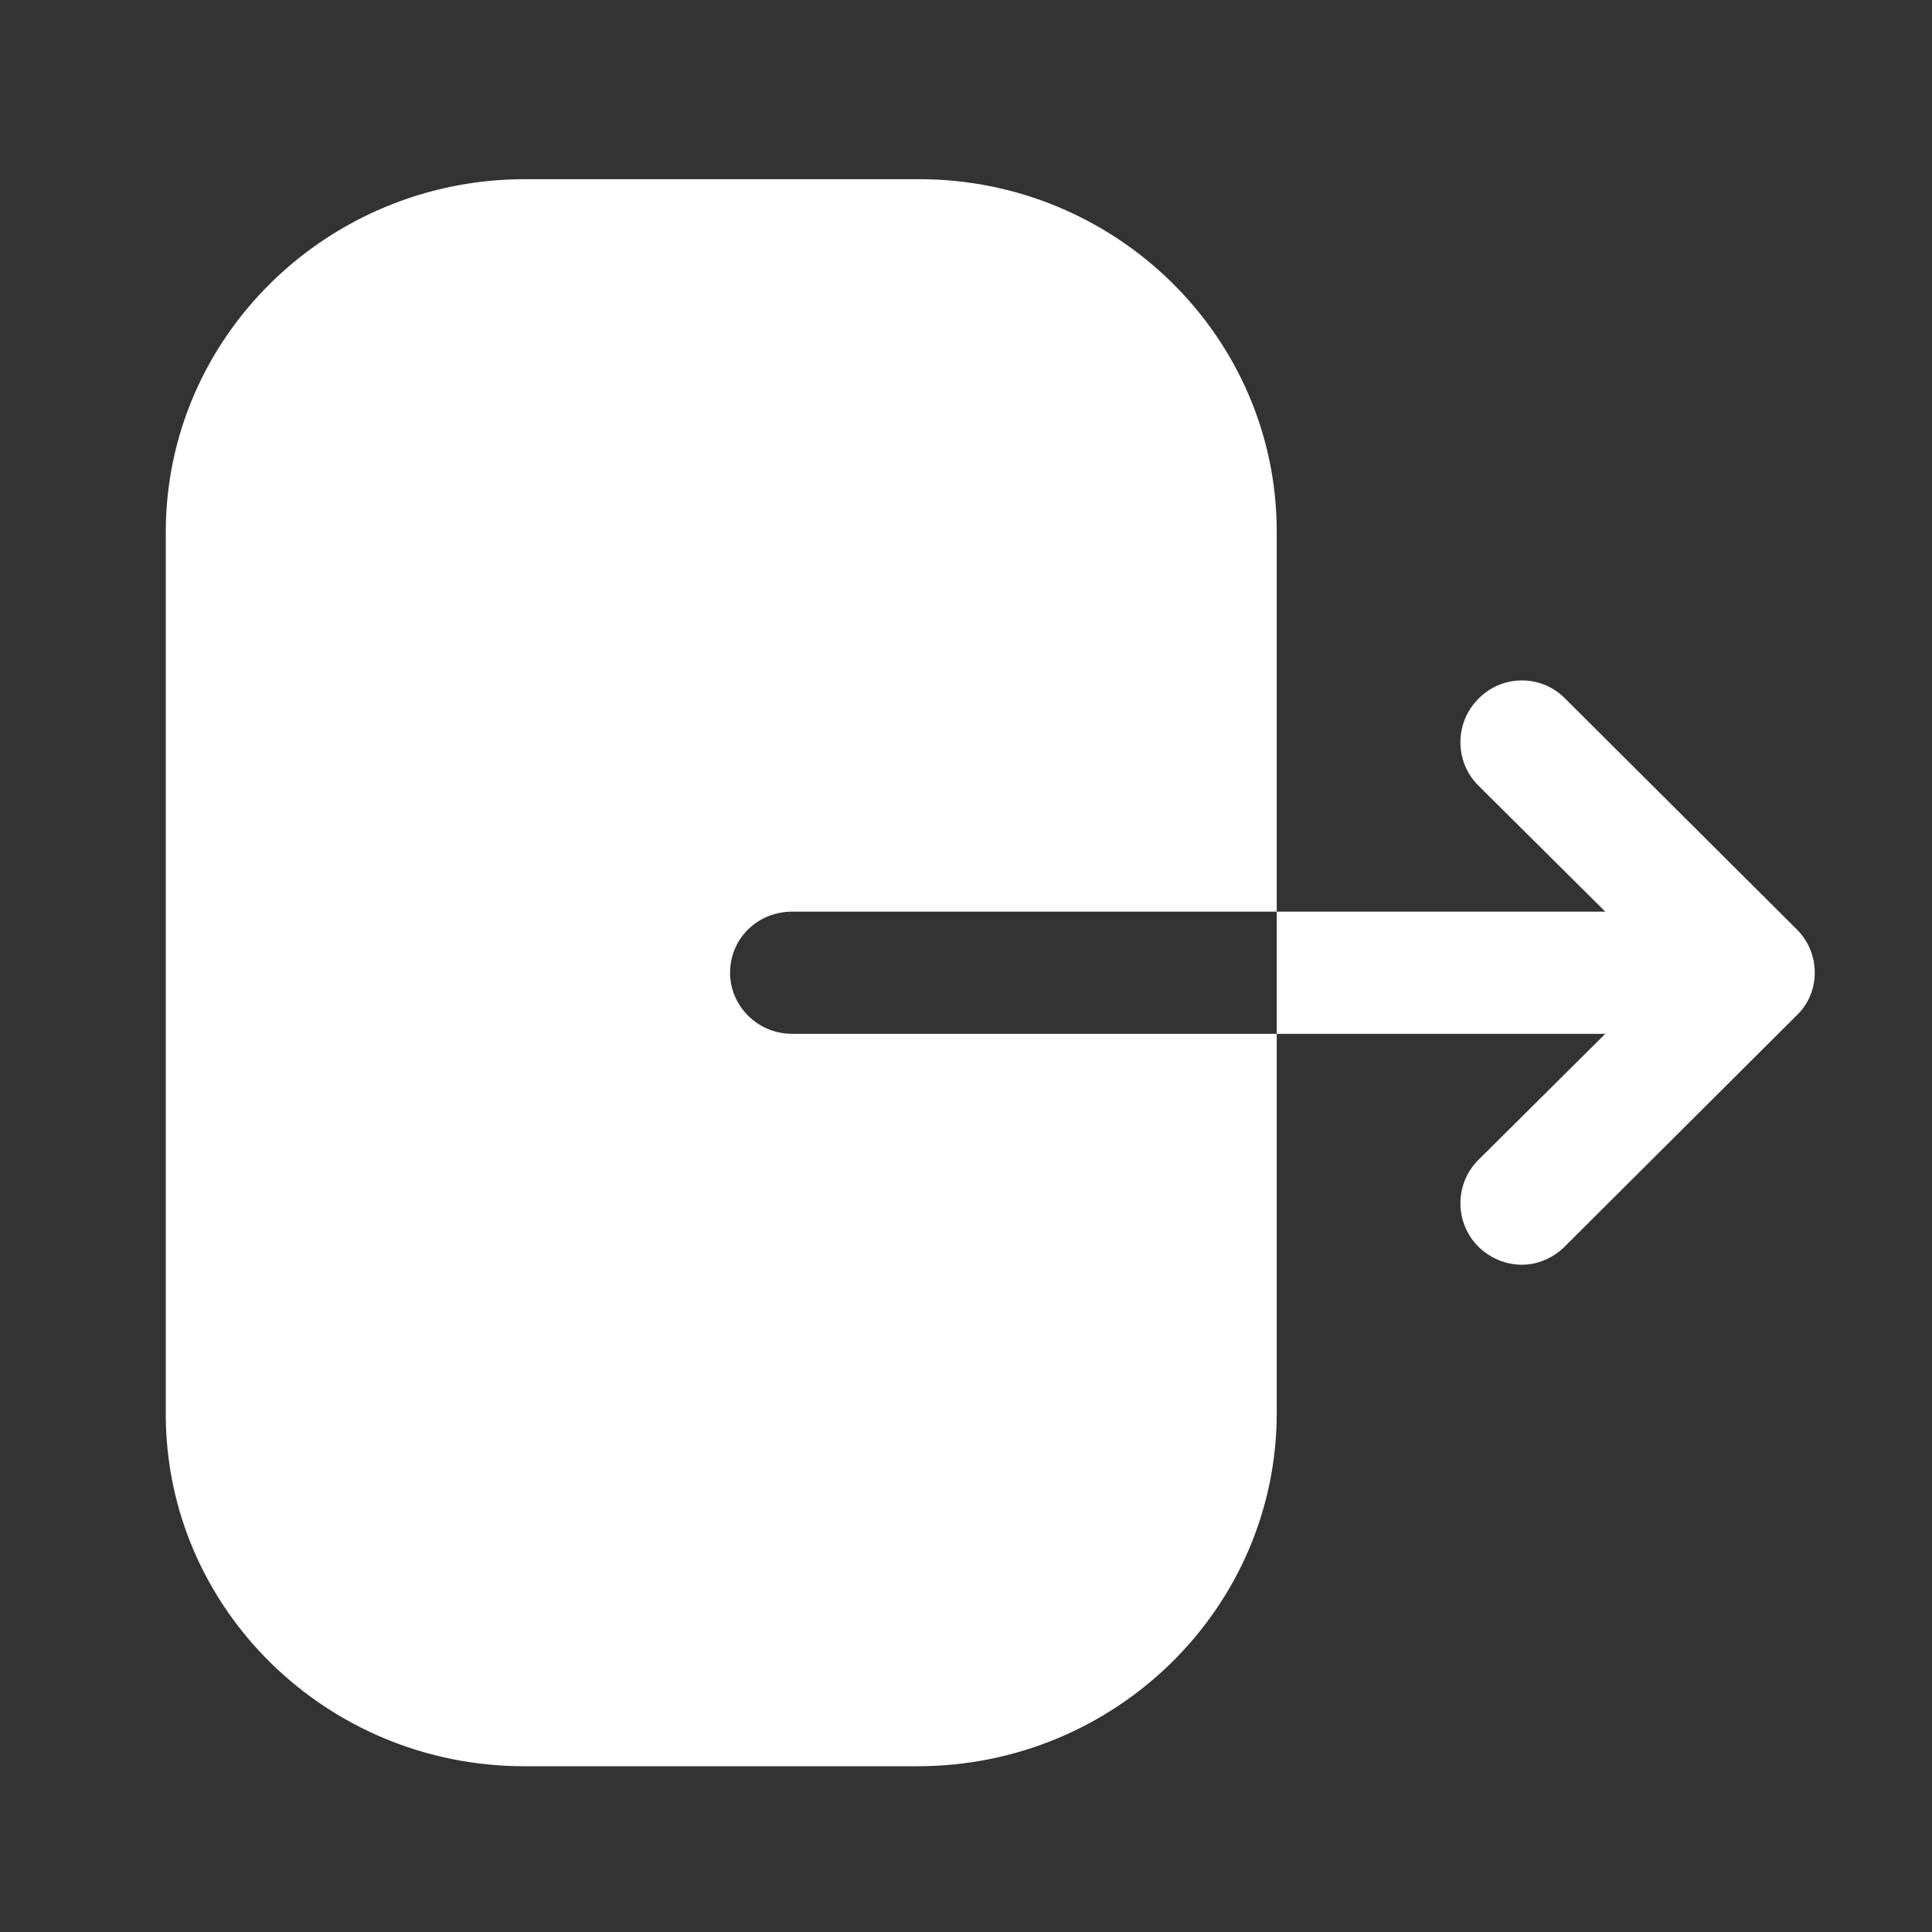 <svg width="35" height="35" viewBox="0 0 35 35" fill="none" xmlns="http://www.w3.org/2000/svg">
<rect x="0" y="0" width="35" height="35" fill="#333333" stroke="none"/>
<path d="M16.649 3.246C20.218 3.246 23.129 6.107 23.129 9.629V16.515H14.353C13.724 16.515 13.226 17.003 13.226 17.622C13.226 18.225 13.724 18.729 14.353 18.729H23.129V25.6C23.129 29.122 20.218 31.997 16.62 31.997H9.497C5.913 31.997 3.003 29.137 3.003 25.615V9.643C3.003 6.107 5.928 3.246 9.511 3.246H16.649ZM26.78 12.662C27.212 12.217 27.916 12.217 28.347 12.648L32.545 16.831C32.761 17.047 32.876 17.32 32.876 17.622C32.876 17.91 32.761 18.197 32.545 18.398L28.347 22.582C28.132 22.797 27.844 22.912 27.571 22.912C27.284 22.912 26.996 22.797 26.78 22.582C26.349 22.15 26.349 21.446 26.78 21.015L29.081 18.729H23.129V16.515H29.081L26.78 14.229C26.349 13.798 26.349 13.094 26.78 12.662Z" fill="white"/>
</svg>
